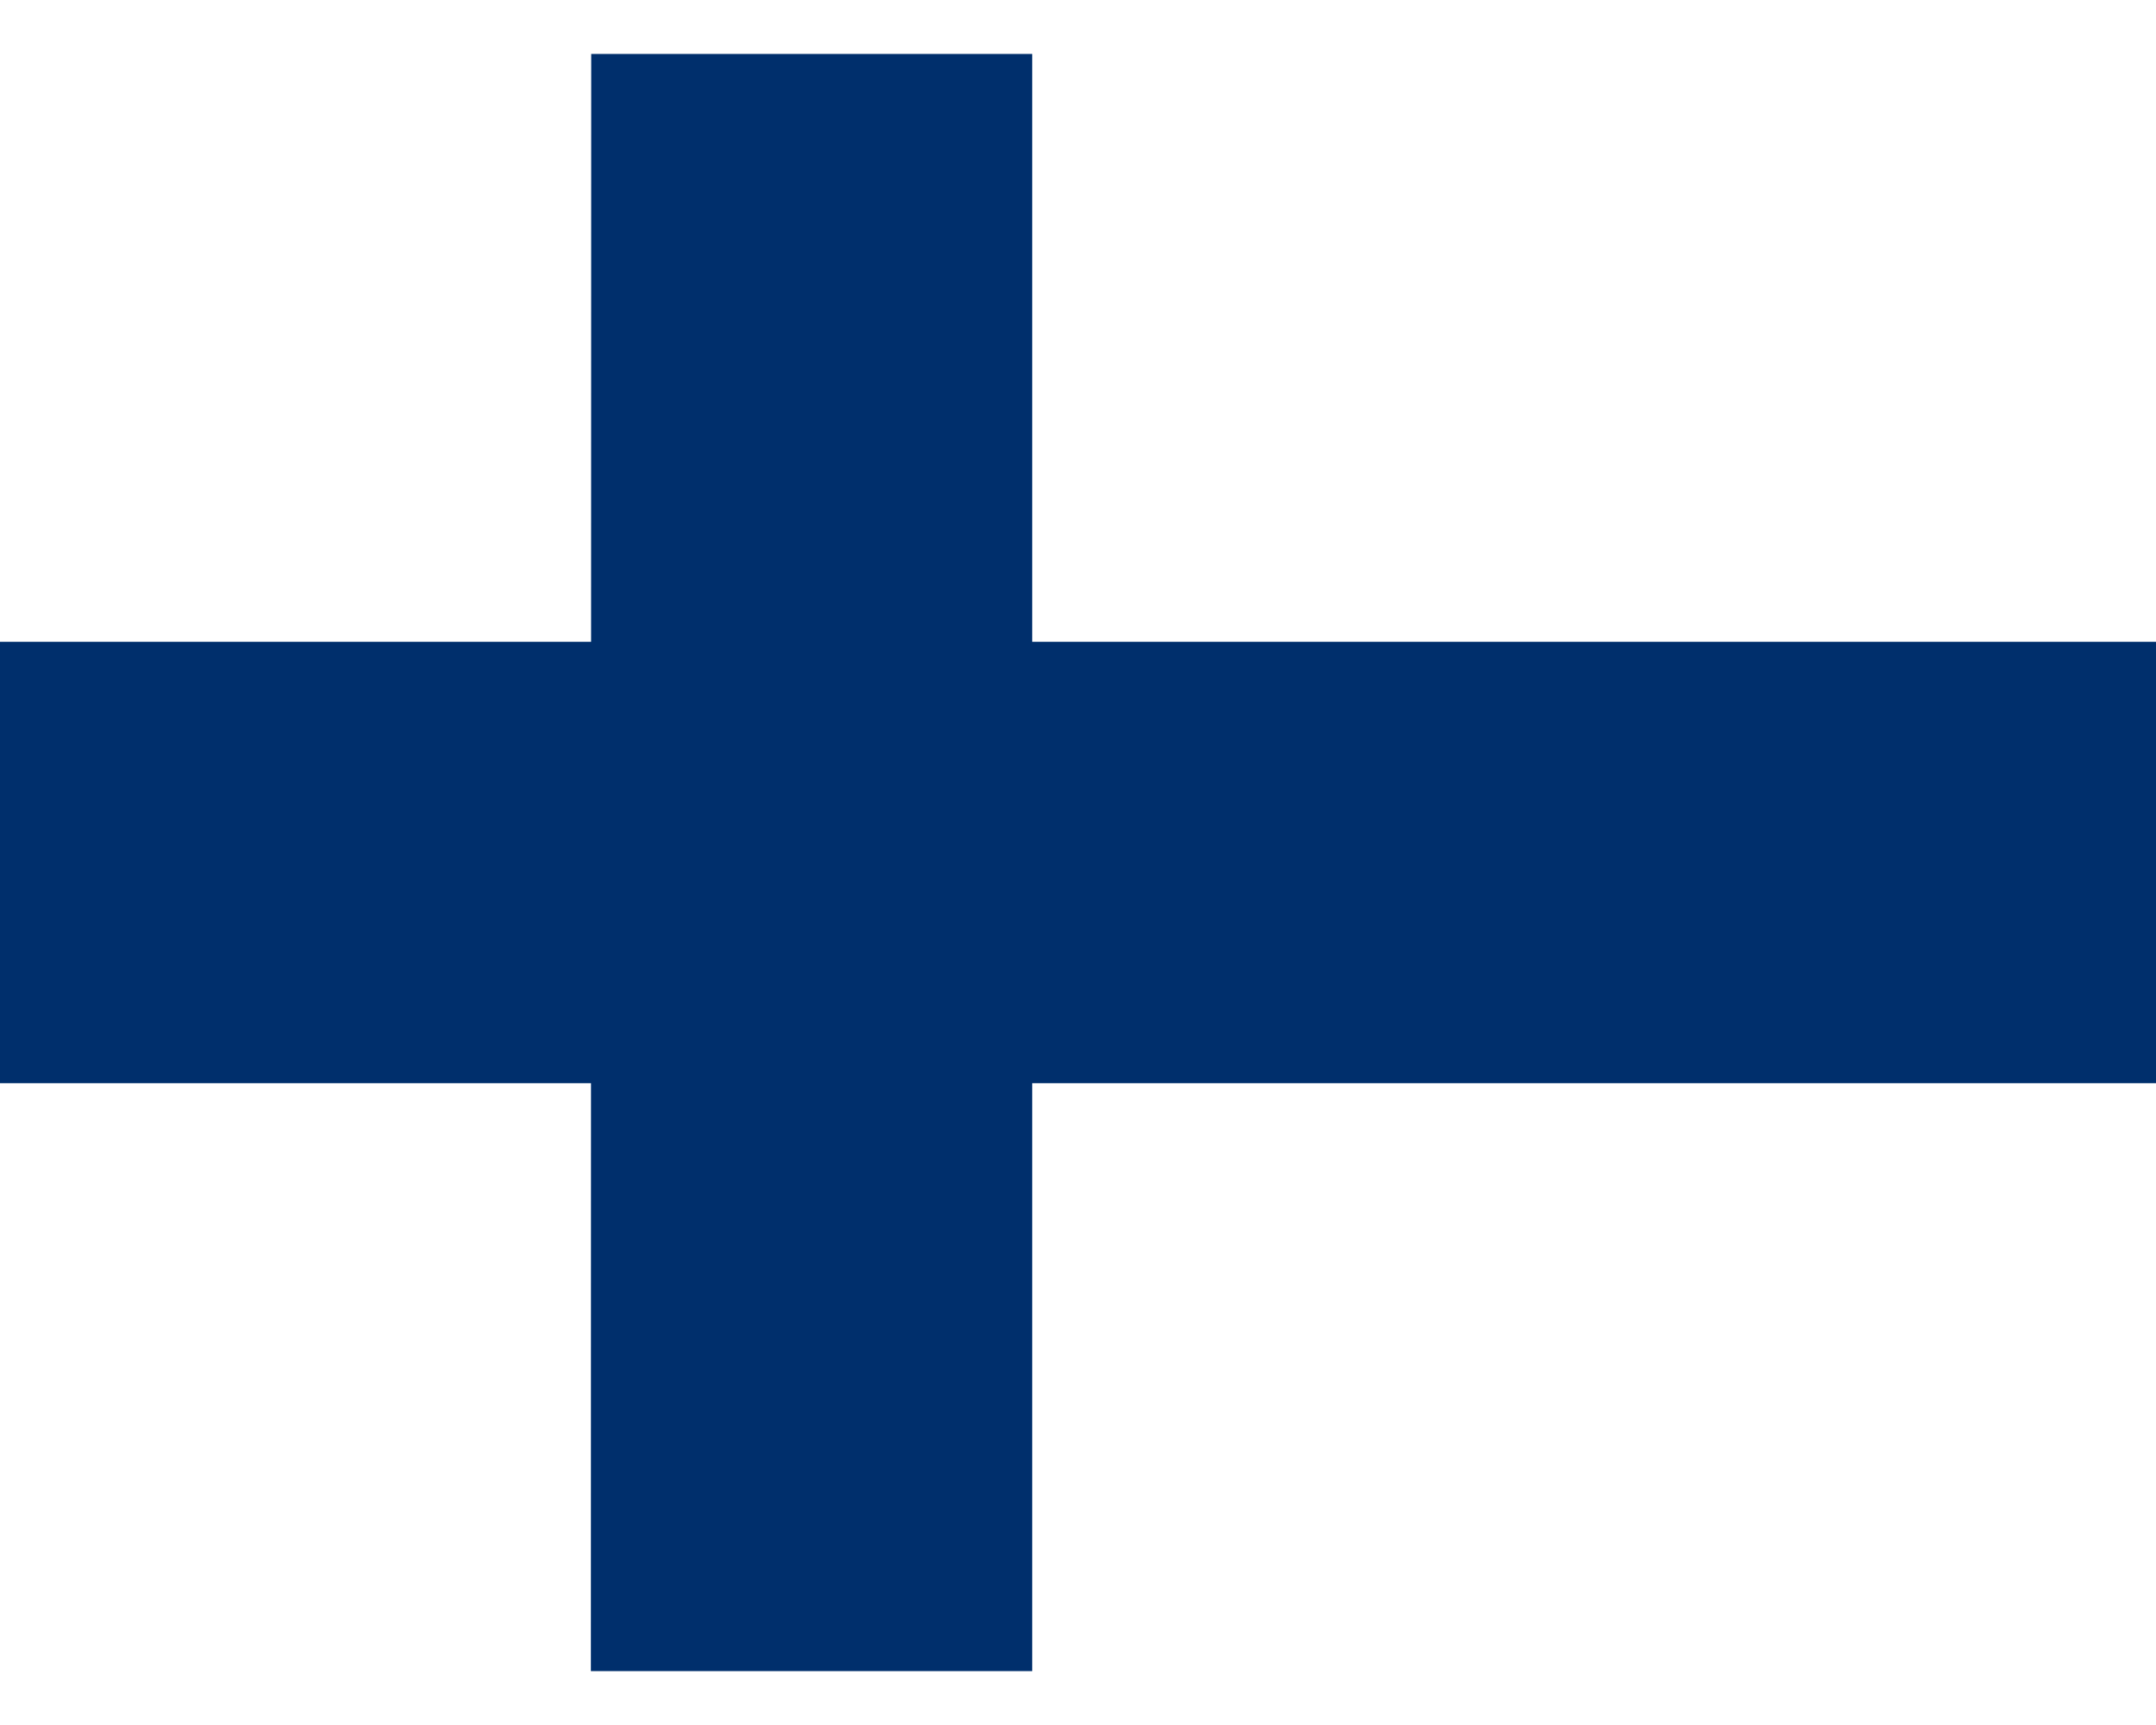 <svg xmlns="http://www.w3.org/2000/svg" id="flag-icons-fi" viewBox="0 0 640 480" width="20" height="16">
  <path fill="#fff" d="M0 0h640v480H0z"/>
  <path fill="#002f6c" d="M0 174.5h640v131H0z"/>
  <path fill="#002f6c" d="M175.5 0h130.9v480h-131z"/>
</svg>

